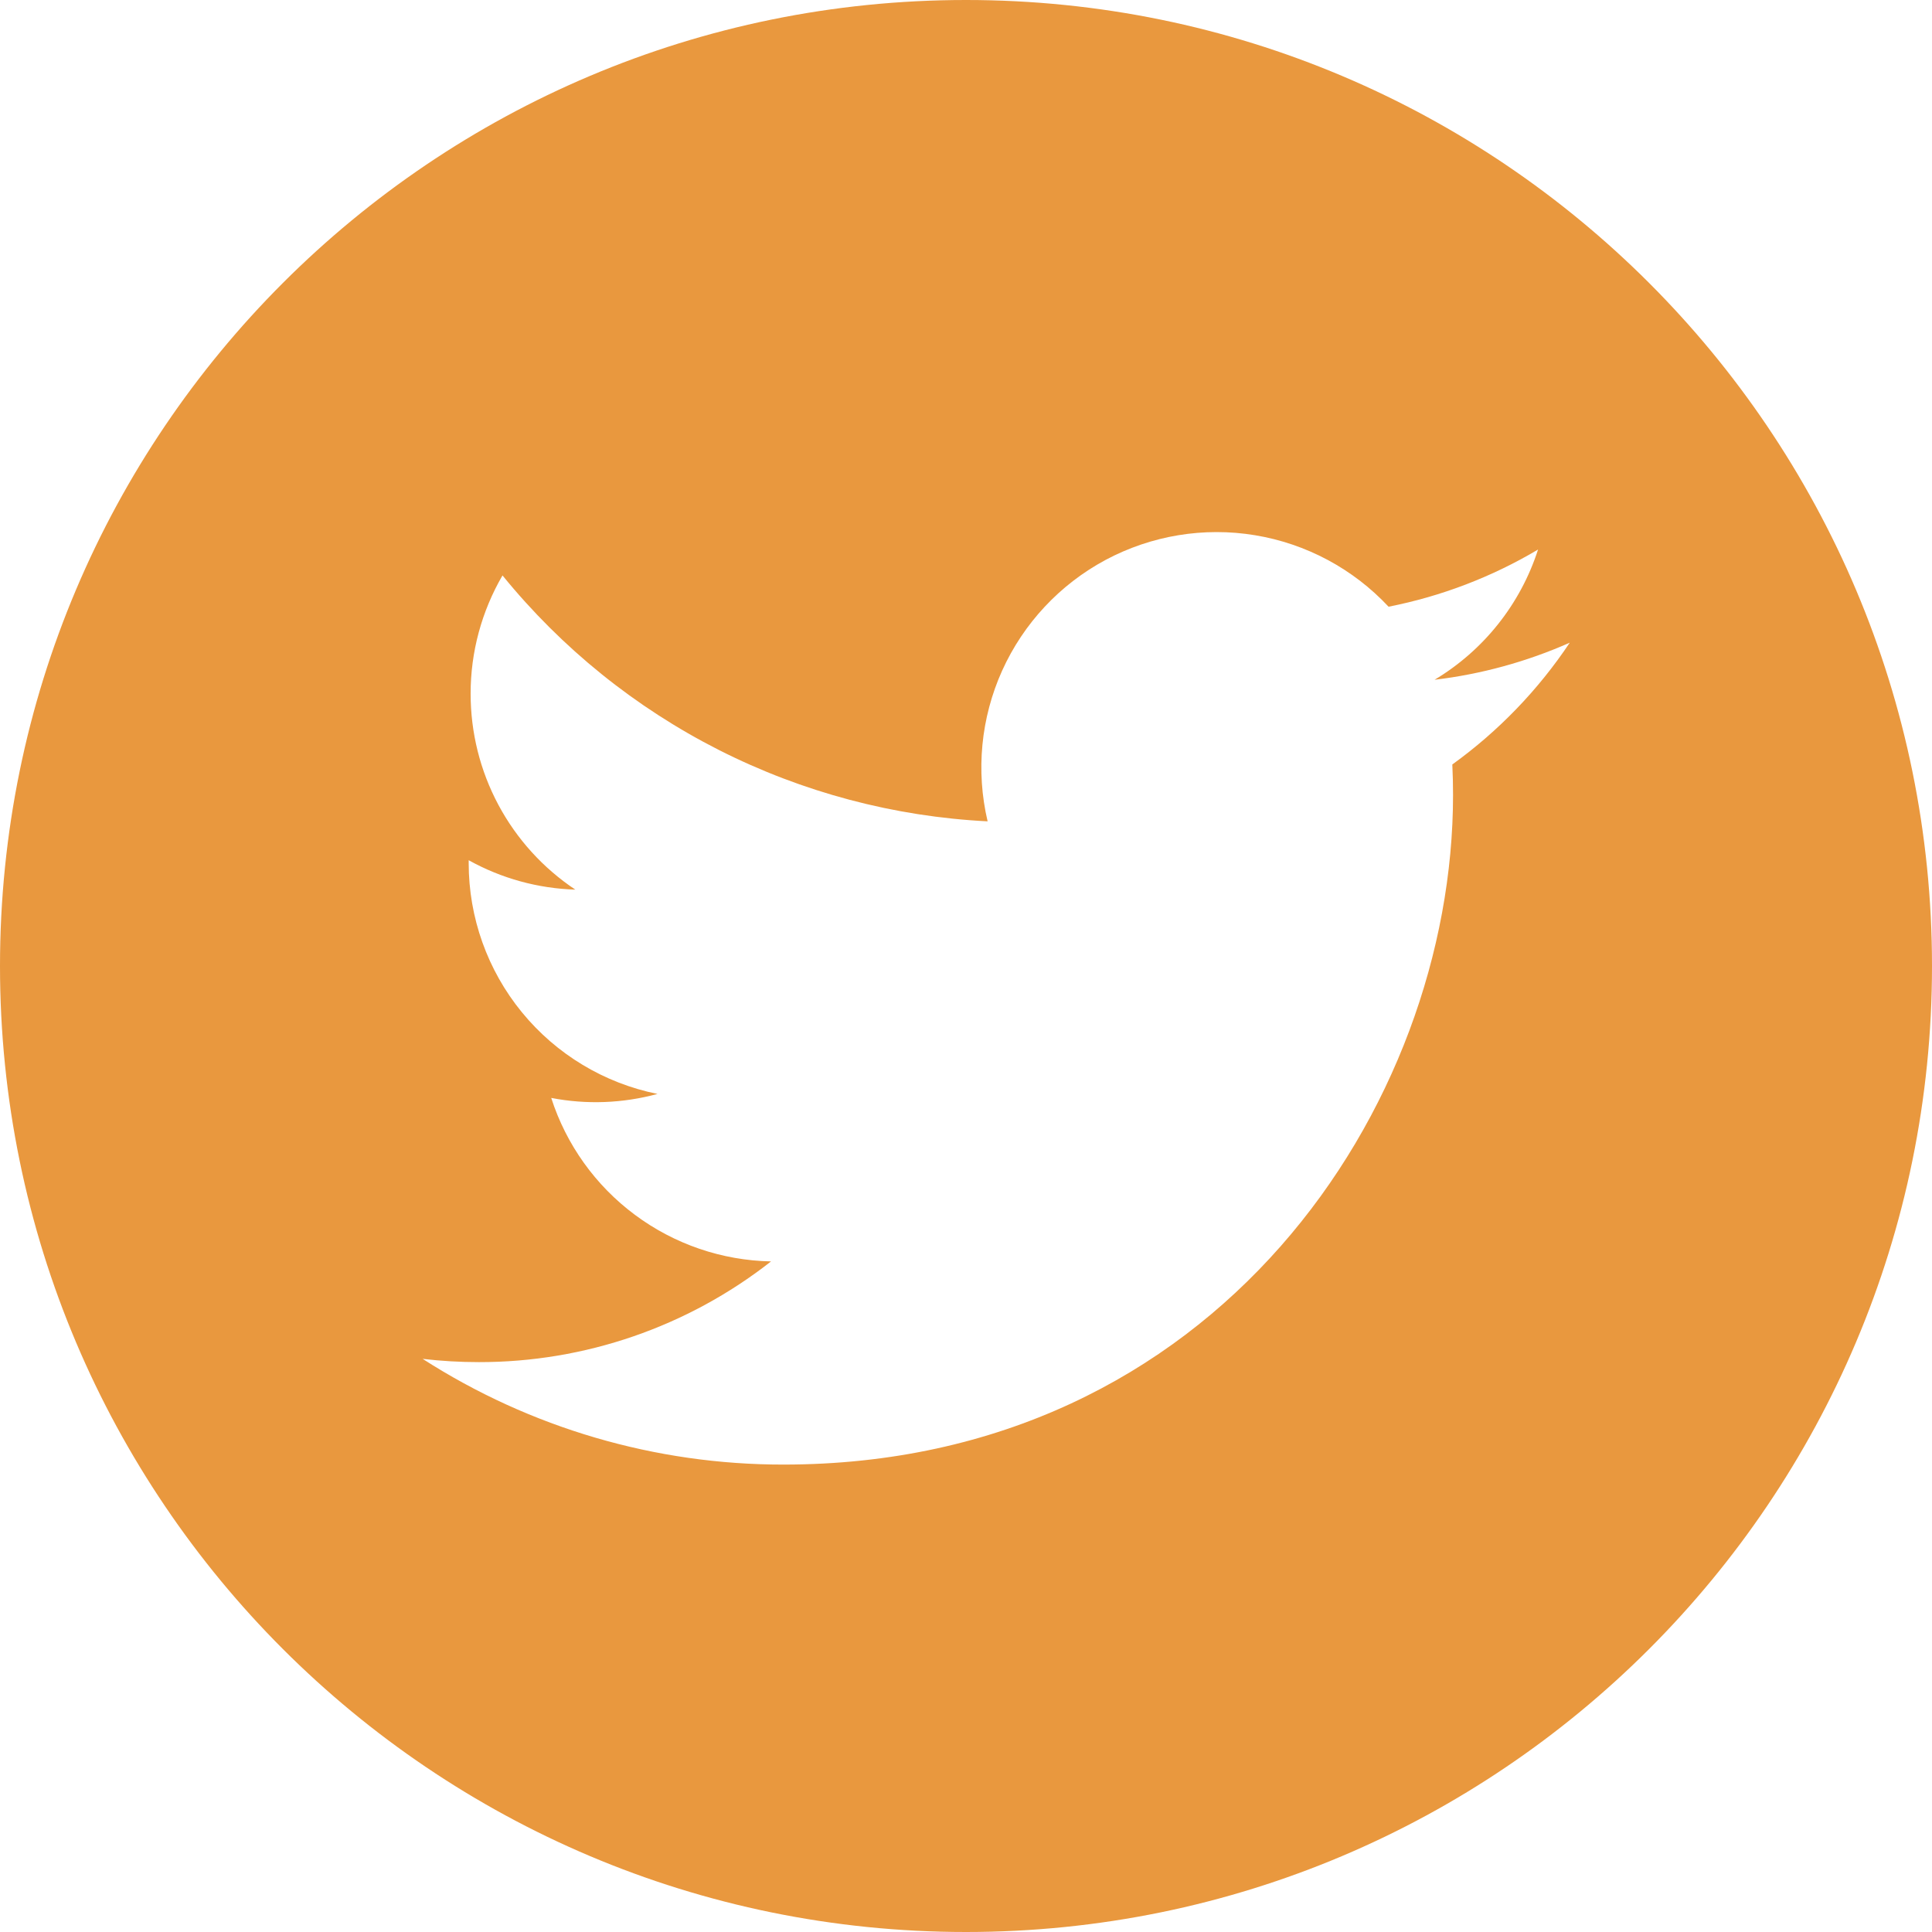 <svg width="32" height="32" viewBox="0 0 32 32" fill="none" xmlns="http://www.w3.org/2000/svg">
<path fill-rule="evenodd" clip-rule="evenodd" d="M16 32C24.837 32 32 24.837 32 16C32 7.163 24.837 0 16 0C7.163 0 0 7.163 0 16C0 24.837 7.163 32 16 32ZM23.761 11.259C24.534 11.167 25.288 10.96 26 10.645C25.477 11.428 24.819 12.111 24.055 12.662C24.063 12.829 24.067 12.998 24.067 13.167C24.067 18.318 20.145 24.258 12.976 24.258C10.857 24.26 8.782 23.652 7 22.507C7.309 22.543 7.619 22.561 7.93 22.561C9.685 22.564 11.39 21.976 12.771 20.893C11.958 20.877 11.17 20.608 10.517 20.122C9.864 19.637 9.379 18.96 9.13 18.185C9.714 18.298 10.316 18.275 10.89 18.119C10.008 17.941 9.214 17.463 8.644 16.766C8.074 16.07 7.763 15.197 7.763 14.297V14.248C8.304 14.549 8.91 14.716 9.529 14.735C8.995 14.379 8.557 13.896 8.255 13.331C7.952 12.764 7.795 12.133 7.795 11.491C7.794 10.802 7.977 10.126 8.323 9.531C9.302 10.735 10.523 11.72 11.907 12.422C13.291 13.123 14.808 13.526 16.358 13.604C16.161 12.767 16.246 11.89 16.599 11.107C16.953 10.324 17.555 9.68 18.312 9.274C19.07 8.869 19.94 8.725 20.787 8.865C21.635 9.005 22.412 9.421 22.999 10.049C23.872 9.877 24.709 9.557 25.475 9.102C25.184 10.005 24.575 10.772 23.761 11.259Z" fill="#e9983e"/>
</svg>

